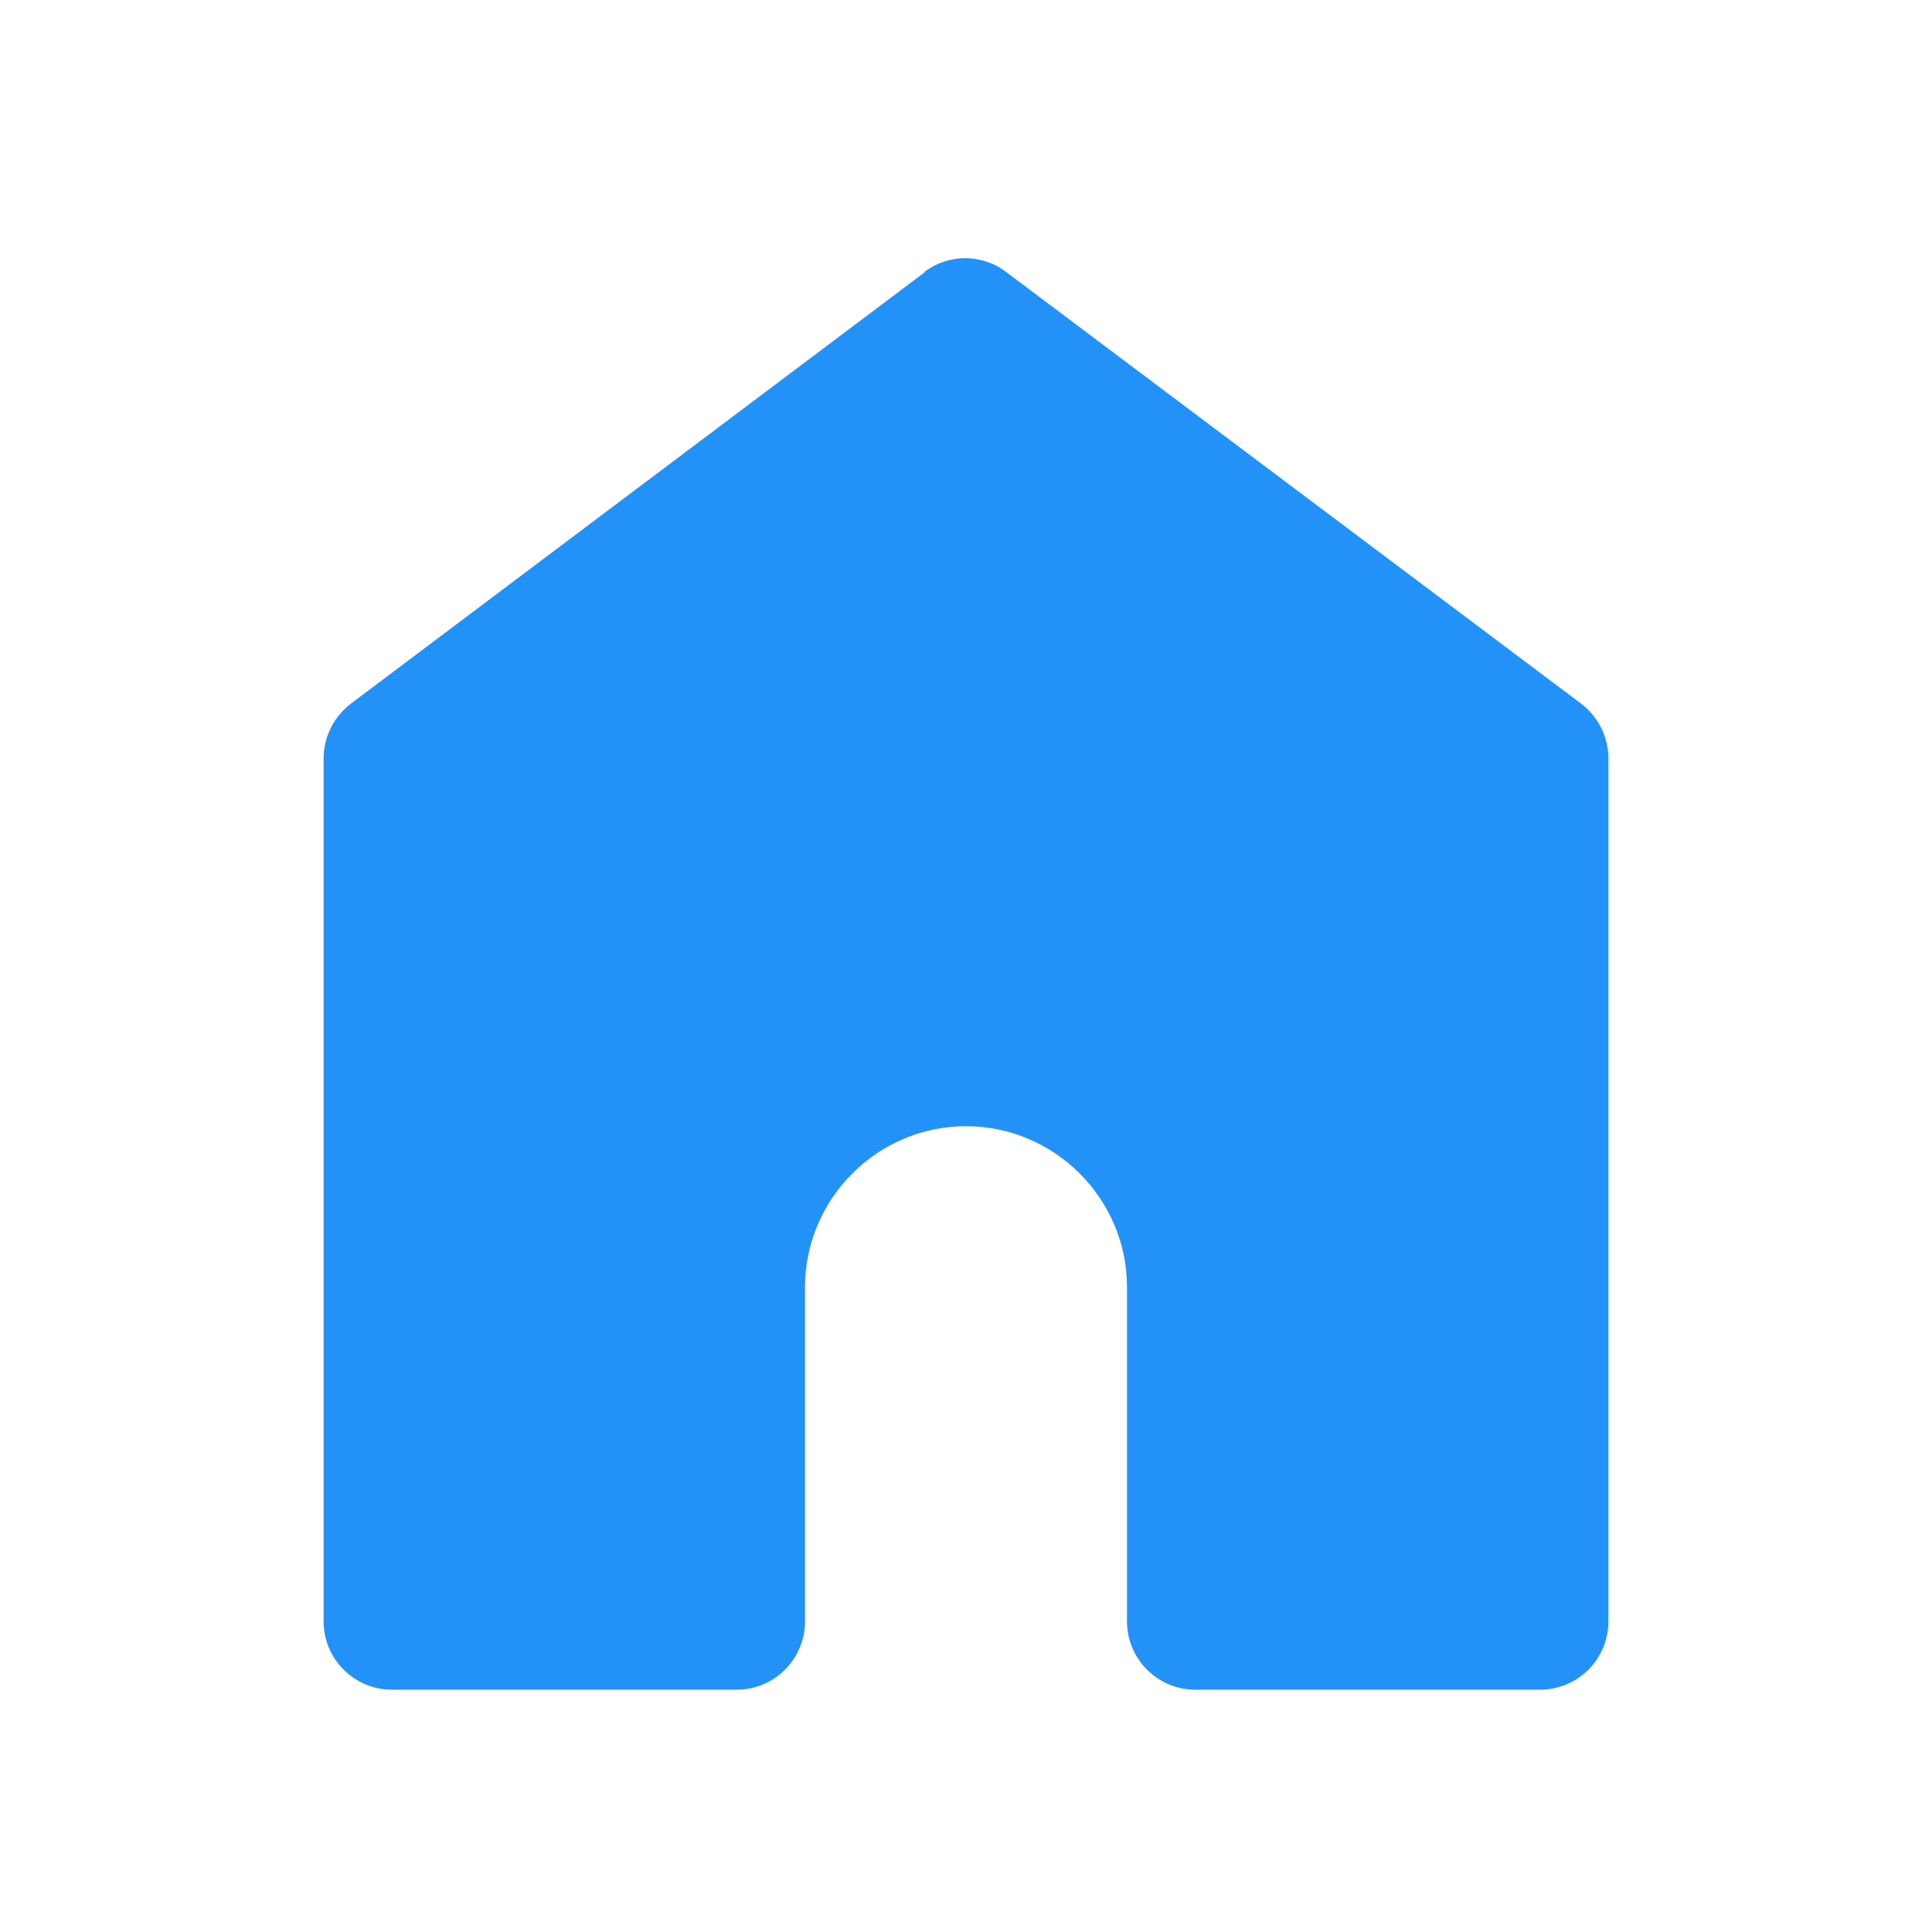 <svg width="24" height="24" viewBox="0 0 24 24" fill="none" xmlns="http://www.w3.org/2000/svg">
<path d="M11.49 3.38L4.36 8.74C4.15 8.9 4.02 9.15 4.02 9.42V20.14C4.02 20.61 4.4 20.99 4.87 20.99H9.15C9.62 20.99 10 20.61 10 20.14V15.99C10 14.89 10.9 13.99 12 13.99C13.1 13.99 14 14.89 14 15.99V20.14C14 20.61 14.38 20.99 14.85 20.99H19.13C19.6 20.99 19.98 20.61 19.98 20.14V9.42C19.98 9.15 19.85 8.9 19.64 8.74L12.5 3.38C12.2 3.15 11.78 3.15 11.48 3.38H11.49Z" fill="#2291F8"/>
</svg>
